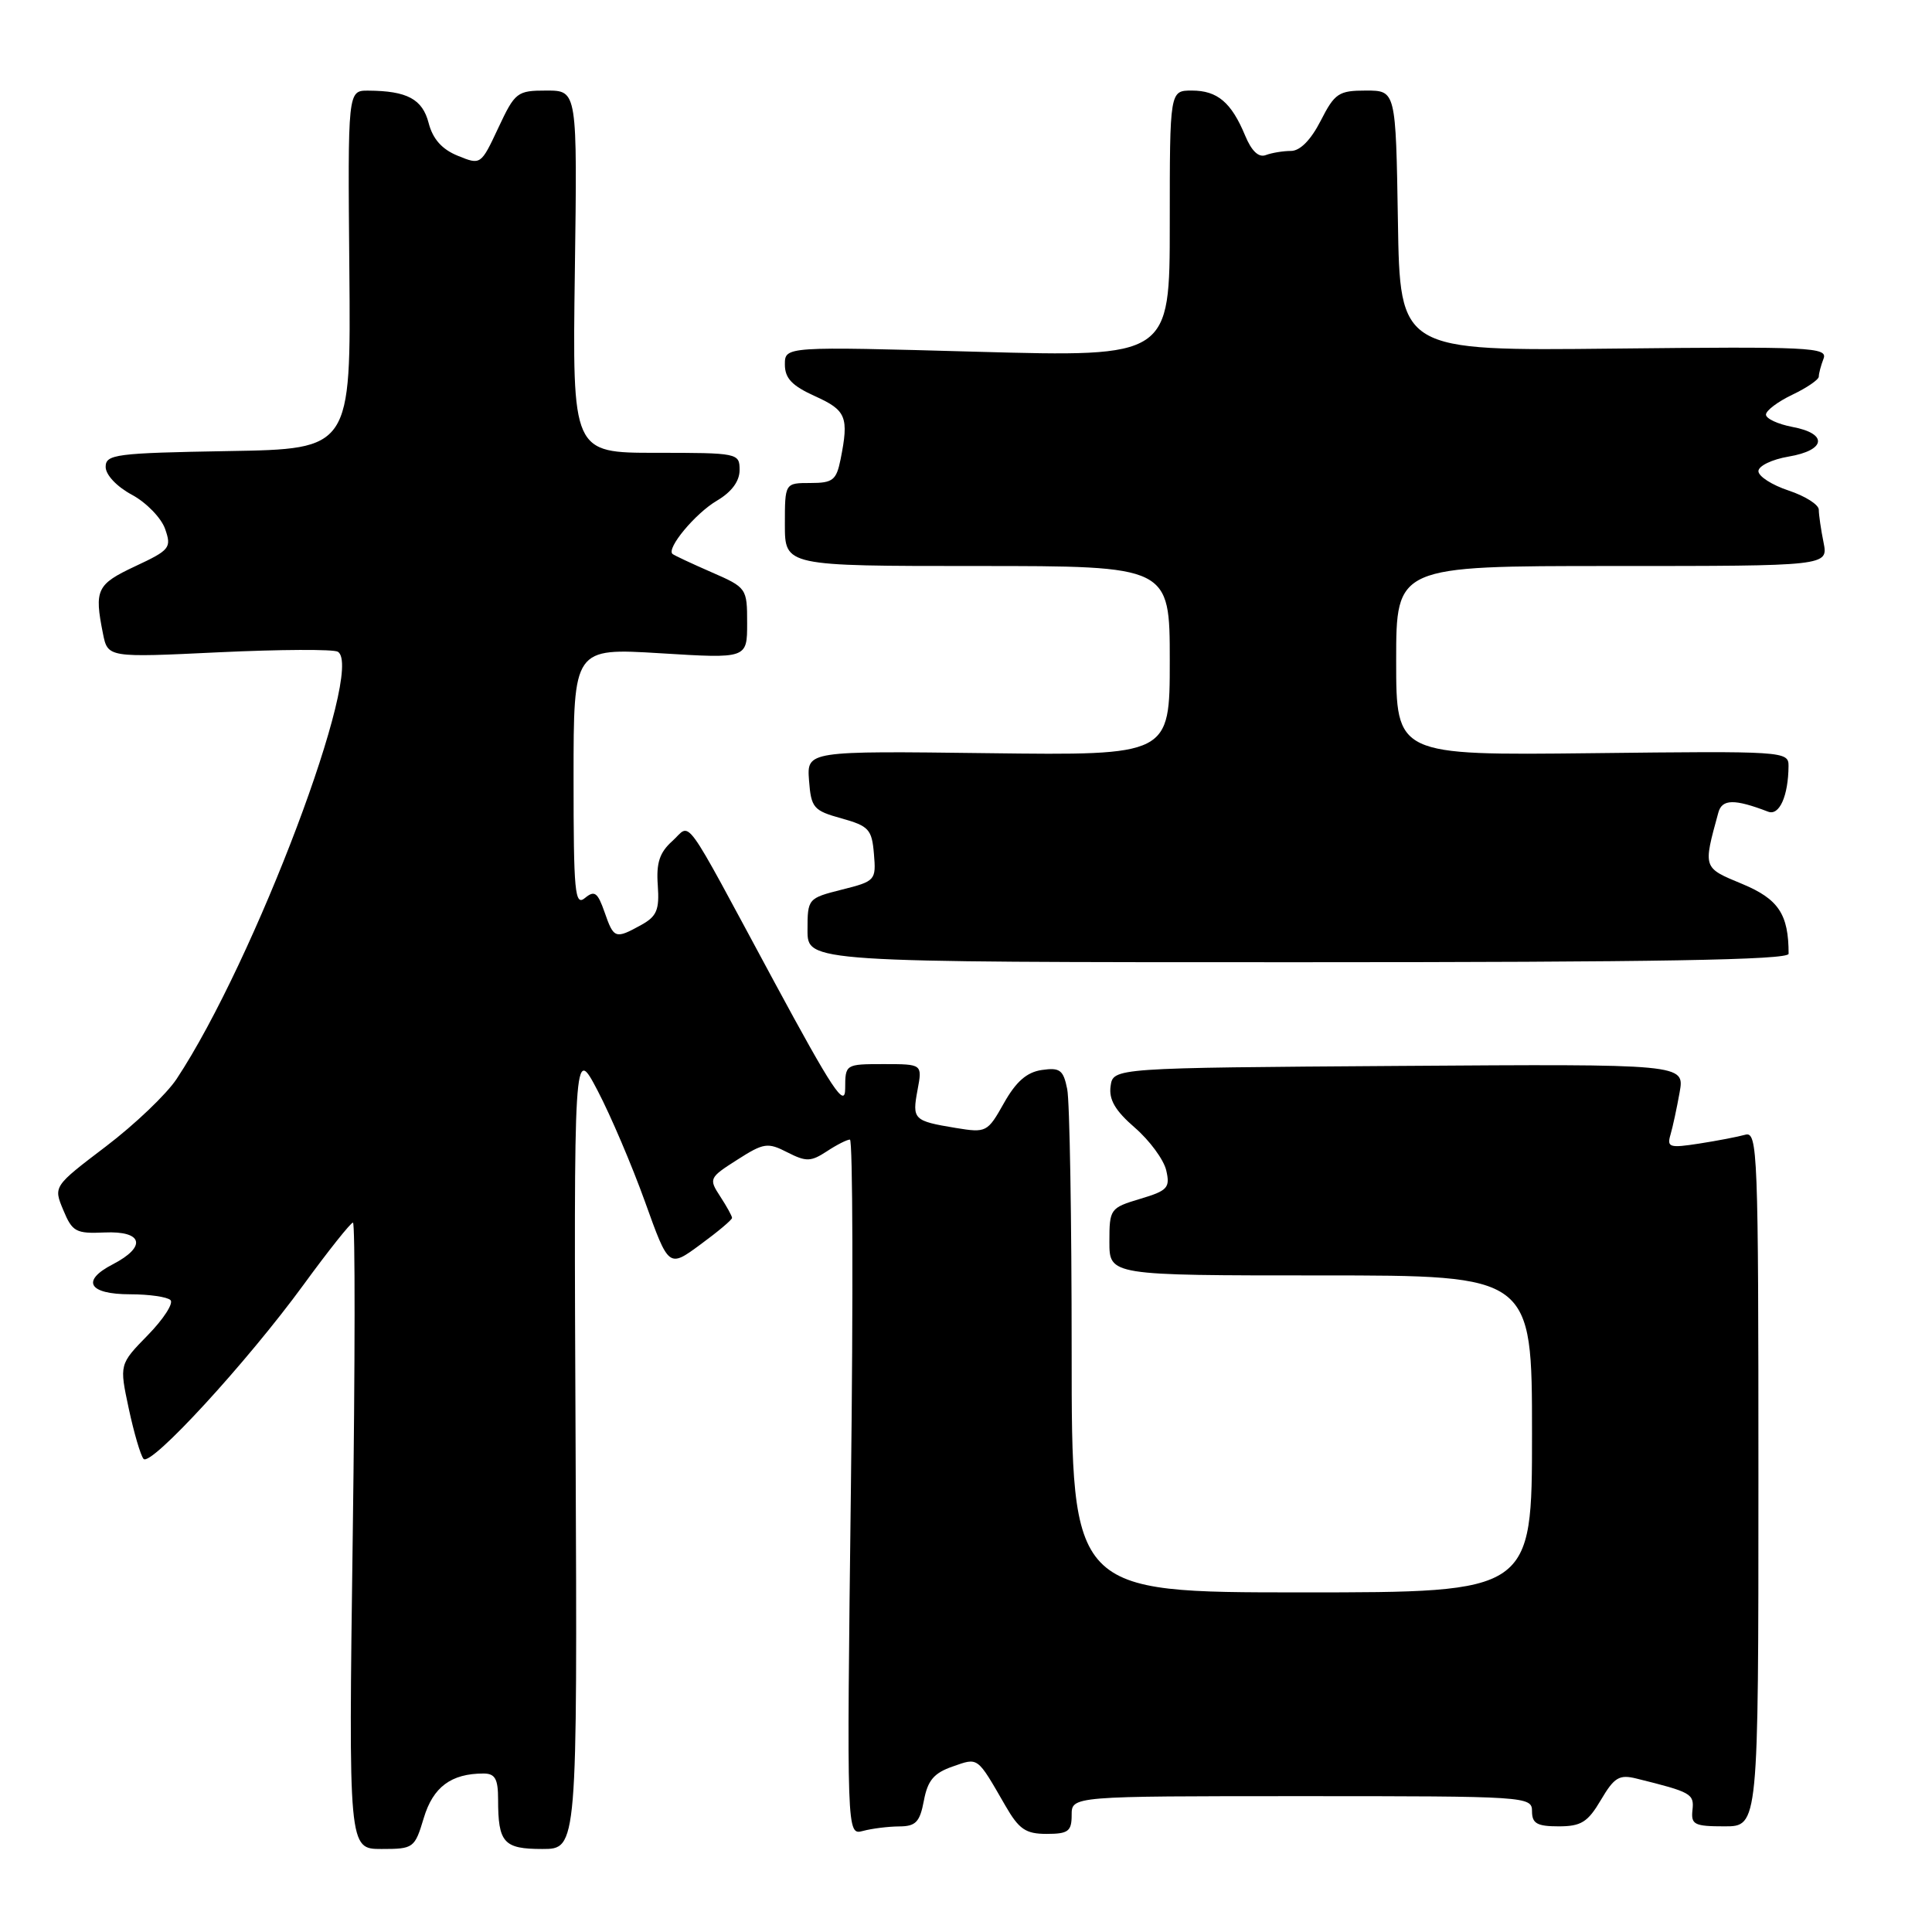 <?xml version="1.0" encoding="UTF-8" standalone="no"?>
<!DOCTYPE svg PUBLIC "-//W3C//DTD SVG 1.1//EN" "http://www.w3.org/Graphics/SVG/1.1/DTD/svg11.dtd" >
<svg xmlns="http://www.w3.org/2000/svg" xmlns:xlink="http://www.w3.org/1999/xlink" version="1.1" viewBox="0 0 256 256">
 <g >
 <path fill="currentColor"
d=" M 56.15 240.90 C 57.38 236.79 59.78 235.00 64.07 235.00 C 65.60 235.00 66.00 235.71 66.00 238.42 C 66.00 244.18 66.73 245.00 71.86 245.00 C 76.50 245.00 76.50 245.00 76.27 191.75 C 76.03 138.50 76.03 138.50 79.18 144.50 C 80.91 147.80 83.74 154.44 85.47 159.25 C 88.61 168.00 88.61 168.00 92.80 164.91 C 95.11 163.22 97.00 161.63 97.00 161.38 C 97.00 161.13 96.29 159.85 95.43 158.53 C 93.90 156.19 93.96 156.05 97.68 153.68 C 101.20 151.43 101.72 151.35 104.33 152.69 C 106.82 153.96 107.44 153.94 109.54 152.57 C 110.85 151.70 112.24 151.00 112.62 151.00 C 113.00 151.00 113.06 171.74 112.75 197.09 C 112.19 243.18 112.19 243.18 114.34 242.61 C 115.53 242.29 117.69 242.02 119.14 242.01 C 121.35 242.00 121.88 241.44 122.42 238.59 C 122.92 235.92 123.74 234.94 126.21 234.08 C 129.67 232.87 129.42 232.68 133.21 239.25 C 135.02 242.39 135.90 243.00 138.68 243.00 C 141.55 243.00 142.00 242.66 142.00 240.50 C 142.00 238.00 142.00 238.00 172.50 238.00 C 202.33 238.00 203.00 238.04 203.00 240.00 C 203.00 241.62 203.67 242.00 206.53 242.00 C 209.51 242.00 210.39 241.45 212.13 238.50 C 213.90 235.50 214.56 235.10 216.85 235.67 C 224.12 237.47 224.50 237.68 224.26 239.85 C 224.05 241.77 224.51 242.00 228.51 242.00 C 233.00 242.00 233.00 242.00 233.00 195.93 C 233.00 152.54 232.90 149.89 231.25 150.36 C 230.29 150.63 227.54 151.16 225.15 151.53 C 221.22 152.14 220.85 152.03 221.35 150.35 C 221.65 149.33 222.19 146.81 222.56 144.74 C 223.23 140.98 223.23 140.98 185.36 141.24 C 147.50 141.50 147.50 141.50 147.16 143.92 C 146.91 145.70 147.77 147.17 150.37 149.42 C 152.33 151.12 154.20 153.66 154.53 155.07 C 155.07 157.39 154.72 157.77 151.06 158.86 C 147.10 160.05 147.00 160.19 147.00 164.54 C 147.00 169.00 147.00 169.00 175.00 169.00 C 203.00 169.00 203.00 169.00 203.00 190.00 C 203.00 211.00 203.00 211.00 172.50 211.00 C 142.00 211.00 142.00 211.00 142.00 179.12 C 142.00 161.59 141.74 145.93 141.41 144.31 C 140.90 141.77 140.45 141.43 138.04 141.78 C 136.05 142.07 134.63 143.32 133.03 146.16 C 130.85 150.04 130.69 150.12 126.65 149.46 C 121.03 148.53 120.85 148.34 121.58 144.42 C 122.22 141.00 122.22 141.00 117.11 141.00 C 112.01 141.00 112.00 141.01 111.99 144.25 C 111.98 146.92 110.29 144.36 102.54 130.00 C 90.14 107.01 91.68 109.12 89.07 111.46 C 87.40 112.96 86.94 114.34 87.16 117.31 C 87.39 120.56 87.03 121.42 84.97 122.56 C 81.53 124.46 81.33 124.39 80.11 120.87 C 79.19 118.24 78.78 117.94 77.51 118.99 C 76.17 120.10 76.00 118.26 76.00 103.05 C 76.00 85.86 76.00 85.86 87.50 86.56 C 99.00 87.27 99.00 87.27 99.00 82.58 C 99.00 77.94 98.95 77.86 94.25 75.81 C 91.64 74.67 89.33 73.59 89.11 73.40 C 88.28 72.66 92.12 68.04 94.98 66.35 C 96.94 65.20 98.00 63.77 98.00 62.28 C 98.00 60.04 97.79 60.00 86.92 60.00 C 75.84 60.00 75.84 60.00 76.17 36.00 C 76.50 12.00 76.50 12.00 72.42 12.00 C 68.51 12.00 68.25 12.21 66.03 16.94 C 63.72 21.87 63.70 21.88 60.66 20.64 C 58.56 19.79 57.35 18.42 56.80 16.31 C 55.98 13.13 53.95 12.04 48.79 12.01 C 46.08 12.00 46.08 12.00 46.29 35.75 C 46.50 59.50 46.50 59.50 30.25 59.77 C 15.31 60.03 14.00 60.20 14.00 61.87 C 14.00 62.92 15.47 64.48 17.48 65.56 C 19.39 66.59 21.37 68.63 21.88 70.09 C 22.75 72.59 22.52 72.88 17.90 75.04 C 12.81 77.43 12.48 78.13 13.64 83.94 C 14.28 87.14 14.28 87.14 29.02 86.43 C 37.12 86.05 44.21 86.01 44.77 86.36 C 48.37 88.58 33.73 127.36 23.40 142.97 C 22.07 144.98 17.86 149.00 14.03 151.91 C 7.07 157.20 7.07 157.20 8.39 160.35 C 9.58 163.22 10.06 163.48 13.85 163.31 C 18.94 163.08 19.48 165.18 14.94 167.53 C 10.70 169.72 11.74 171.50 17.26 171.50 C 19.77 171.50 22.17 171.85 22.59 172.27 C 23.02 172.69 21.67 174.78 19.59 176.91 C 15.81 180.78 15.81 180.78 17.06 186.64 C 17.75 189.86 18.63 192.86 19.02 193.31 C 19.96 194.40 32.72 180.51 40.21 170.25 C 43.52 165.71 46.48 162.00 46.77 162.00 C 47.07 162.00 47.05 180.68 46.74 203.50 C 46.18 245.00 46.18 245.00 50.55 245.00 C 54.80 245.00 54.95 244.89 56.15 240.90 Z  M 237.00 126.38 C 237.00 121.14 235.66 119.13 230.86 117.13 C 225.61 114.95 225.66 115.09 227.69 107.67 C 228.18 105.87 229.82 105.84 234.28 107.55 C 235.77 108.13 236.96 105.48 236.99 101.50 C 237.00 99.54 236.44 99.51 211.00 99.80 C 185.00 100.09 185.00 100.09 185.00 87.55 C 185.00 75.00 185.00 75.00 213.62 75.00 C 242.25 75.00 242.25 75.00 241.63 71.88 C 241.28 70.16 241.00 68.20 241.00 67.54 C 241.00 66.87 239.20 65.73 237.00 65.00 C 234.80 64.27 233.00 63.12 233.00 62.43 C 233.00 61.74 234.80 60.87 237.00 60.50 C 241.96 59.66 242.24 57.45 237.50 56.57 C 235.57 56.20 234.00 55.47 234.00 54.94 C 234.00 54.40 235.57 53.22 237.50 52.30 C 239.43 51.38 241.00 50.30 241.00 49.90 C 241.00 49.49 241.28 48.43 241.63 47.52 C 242.21 46.02 239.85 45.91 213.88 46.19 C 185.50 46.50 185.50 46.50 185.23 29.25 C 184.95 12.00 184.95 12.00 181.00 12.00 C 177.39 12.00 176.86 12.35 175.00 16.00 C 173.70 18.54 172.27 20.00 171.06 20.00 C 170.02 20.00 168.52 20.25 167.72 20.55 C 166.78 20.91 165.84 20.02 164.99 17.97 C 163.16 13.56 161.31 12.00 157.93 12.00 C 155.00 12.00 155.00 12.00 155.00 29.65 C 155.00 47.31 155.00 47.31 129.50 46.61 C 104.00 45.90 104.00 45.90 104.00 48.30 C 104.00 50.13 104.95 51.12 108.00 52.50 C 112.14 54.37 112.50 55.25 111.38 60.87 C 110.82 63.63 110.36 64.00 107.38 64.00 C 104.00 64.00 104.00 64.00 104.00 69.50 C 104.00 75.00 104.00 75.00 129.50 75.00 C 155.00 75.00 155.00 75.00 155.00 87.55 C 155.00 100.10 155.00 100.10 130.95 99.80 C 106.91 99.50 106.91 99.50 107.20 103.42 C 107.48 107.05 107.79 107.41 111.50 108.44 C 115.12 109.45 115.53 109.89 115.80 113.14 C 116.10 116.64 115.99 116.77 111.55 117.88 C 107.05 119.02 107.00 119.07 107.00 123.26 C 107.00 127.50 107.00 127.50 172.00 127.50 C 219.48 127.50 237.00 127.20 237.00 126.38 Z "/>
</g>
</svg>